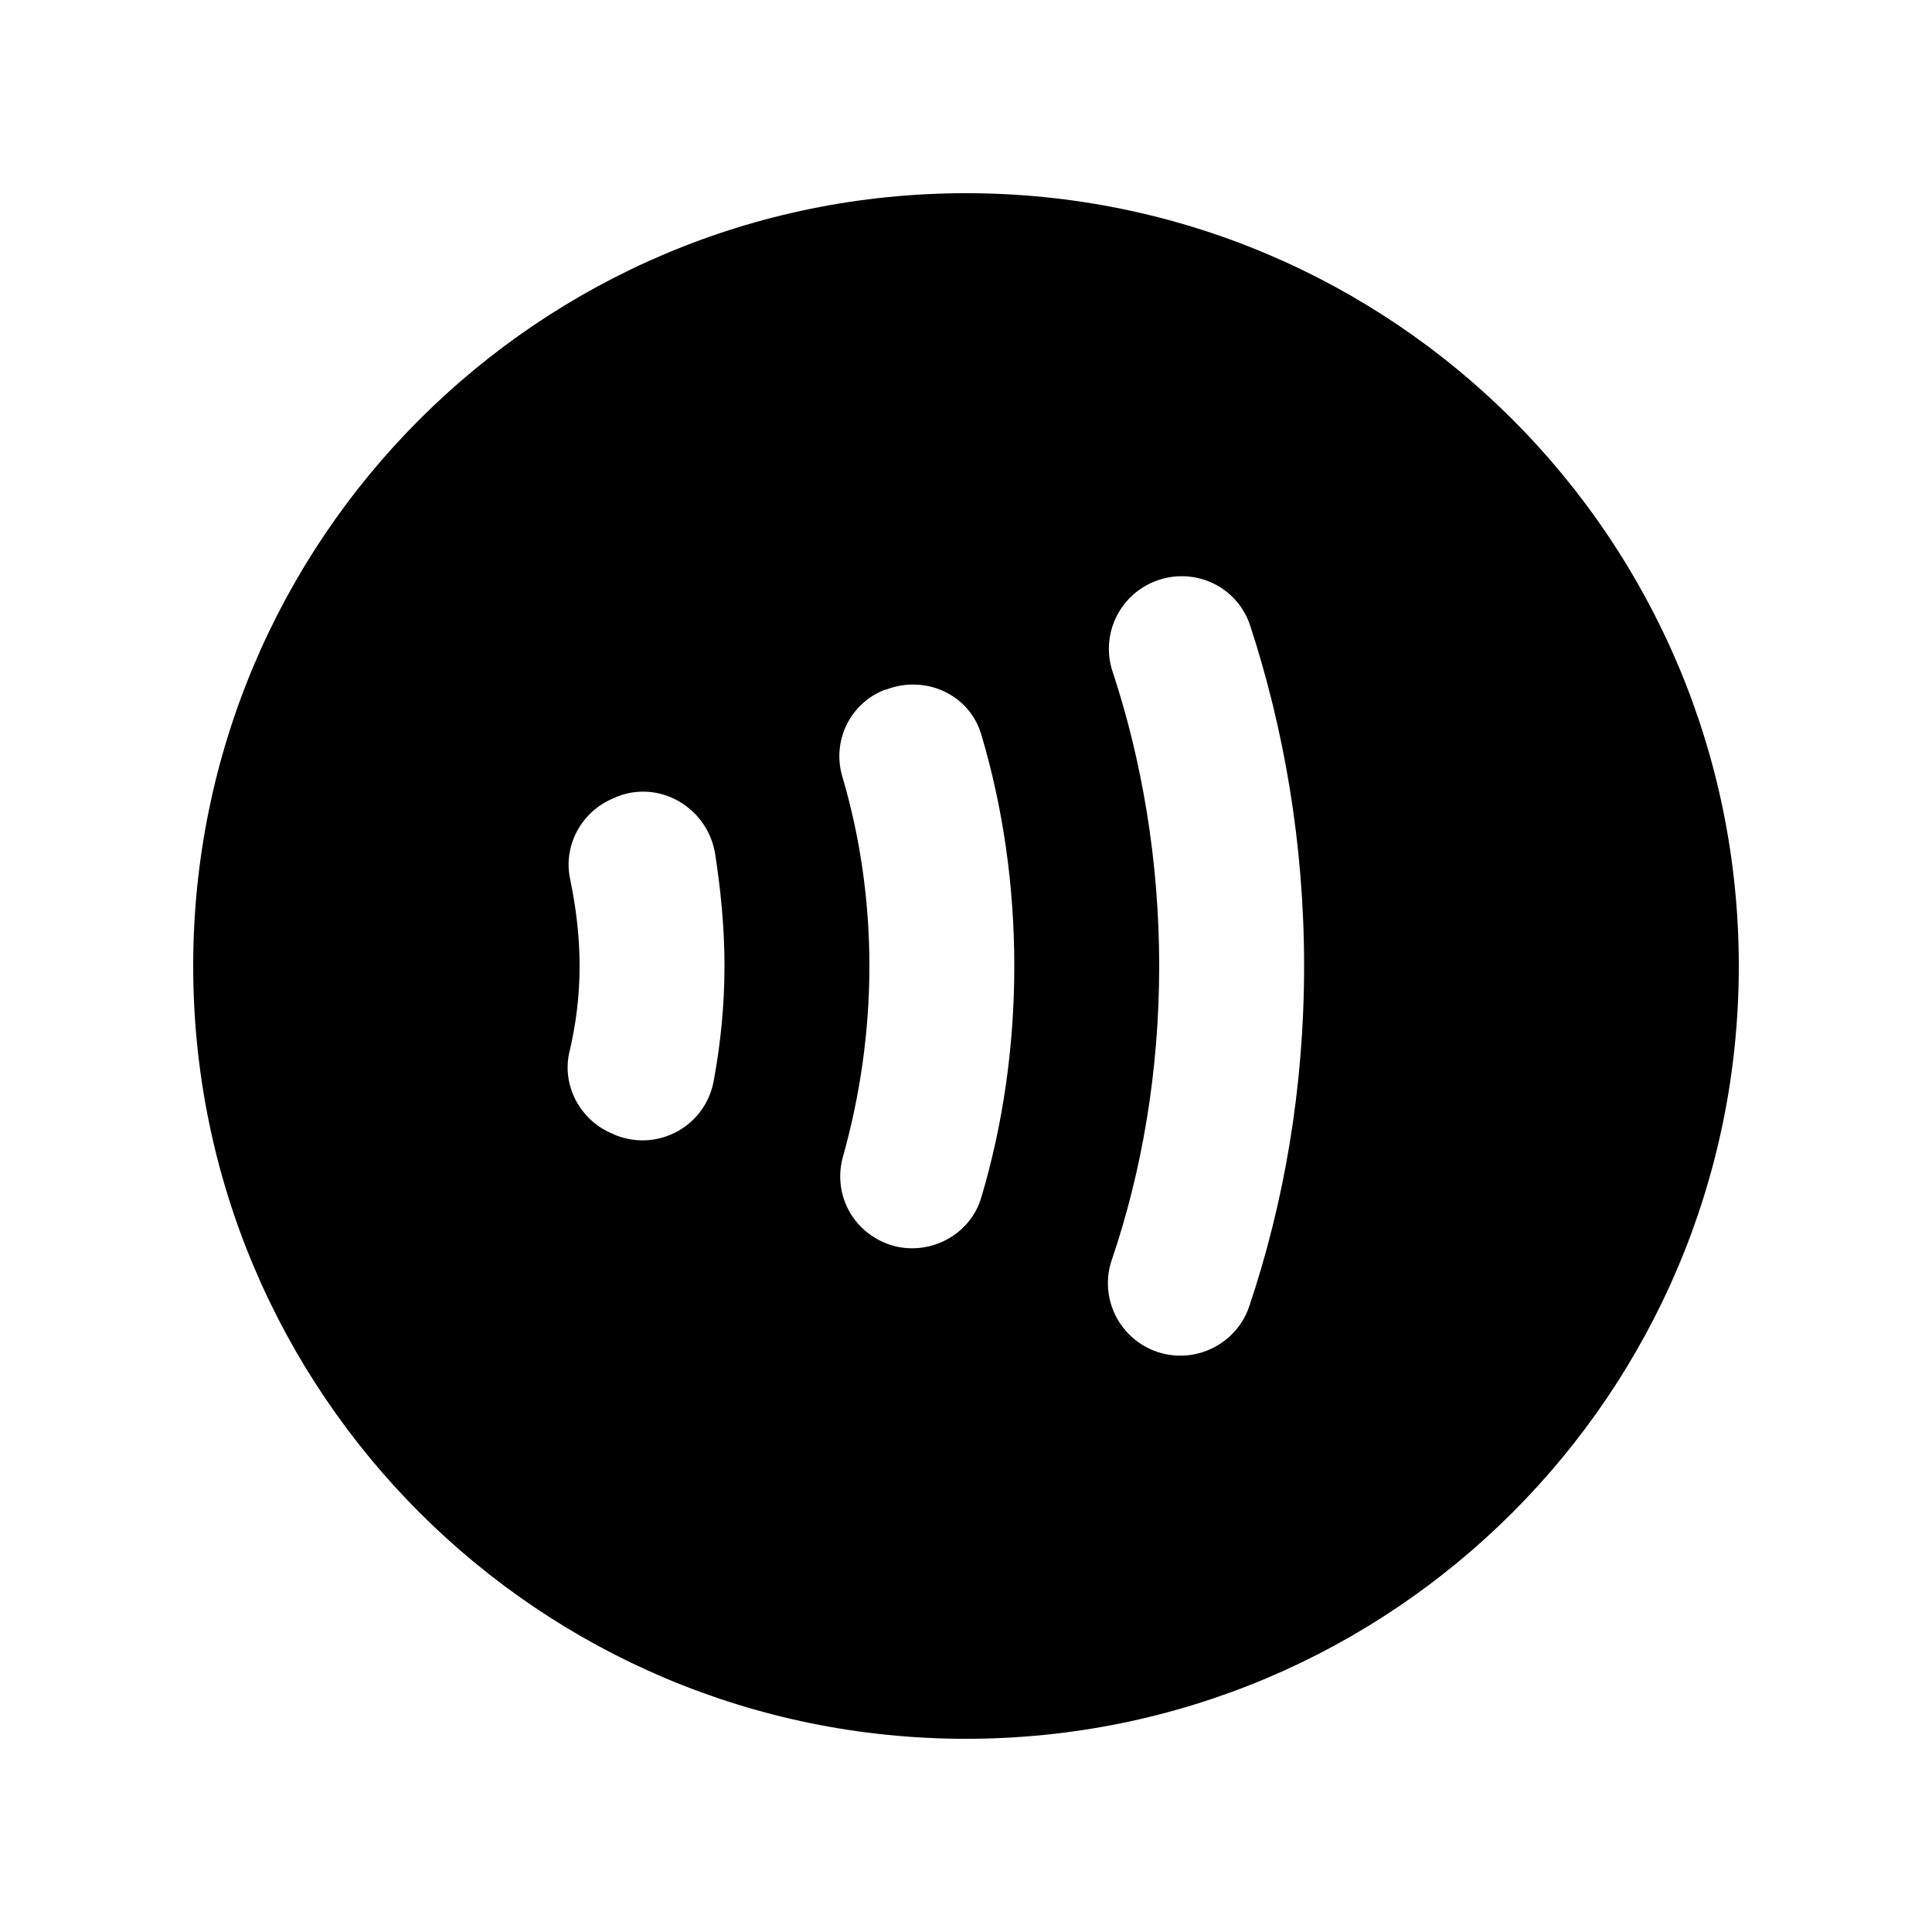<svg xmlns="http://www.w3.org/2000/svg" enable-background="new 0 0 20 20" height="20" viewBox="0 0 20 20" width="20"><g><g><rect fill="none" height="20" width="20"/></g></g><g><path d="M10,2c-4.42,0-8,3.58-8,8s3.58,8,8,8s8-3.58,8-8S14.42,2,10,2z M6.37,11.75l-0.02-0.01c-0.33-0.13-0.53-0.48-0.46-0.83 C5.96,10.62,6,10.32,6,10S5.96,9.38,5.9,9.09c-0.07-0.35,0.13-0.7,0.46-0.83l0.02-0.01c0.44-0.18,0.93,0.1,1.02,0.57 C7.46,9.2,7.5,9.6,7.5,10s-0.04,0.8-0.11,1.18C7.31,11.65,6.82,11.93,6.37,11.75z M9.17,12.87L9.17,12.87 c-0.37-0.15-0.55-0.54-0.44-0.91C8.9,11.35,9,10.69,9,10S8.9,8.65,8.72,8.04C8.61,7.67,8.8,7.28,9.16,7.14l0.01,0 c0.41-0.16,0.87,0.05,0.99,0.47C10.38,8.35,10.5,9.16,10.5,10s-0.12,1.65-0.34,2.39C10.04,12.81,9.57,13.03,9.17,12.87z M11.94,13.98L11.94,13.98c-0.37-0.15-0.56-0.56-0.43-0.94C11.82,12.13,12,11.09,12,10s-0.18-2.13-0.48-3.04 c-0.13-0.38,0.06-0.79,0.43-0.94l0,0c0.4-0.16,0.85,0.04,0.99,0.45C13.29,7.54,13.5,8.73,13.5,10s-0.21,2.46-0.57,3.53 C12.79,13.93,12.34,14.14,11.94,13.98z"/></g></svg>